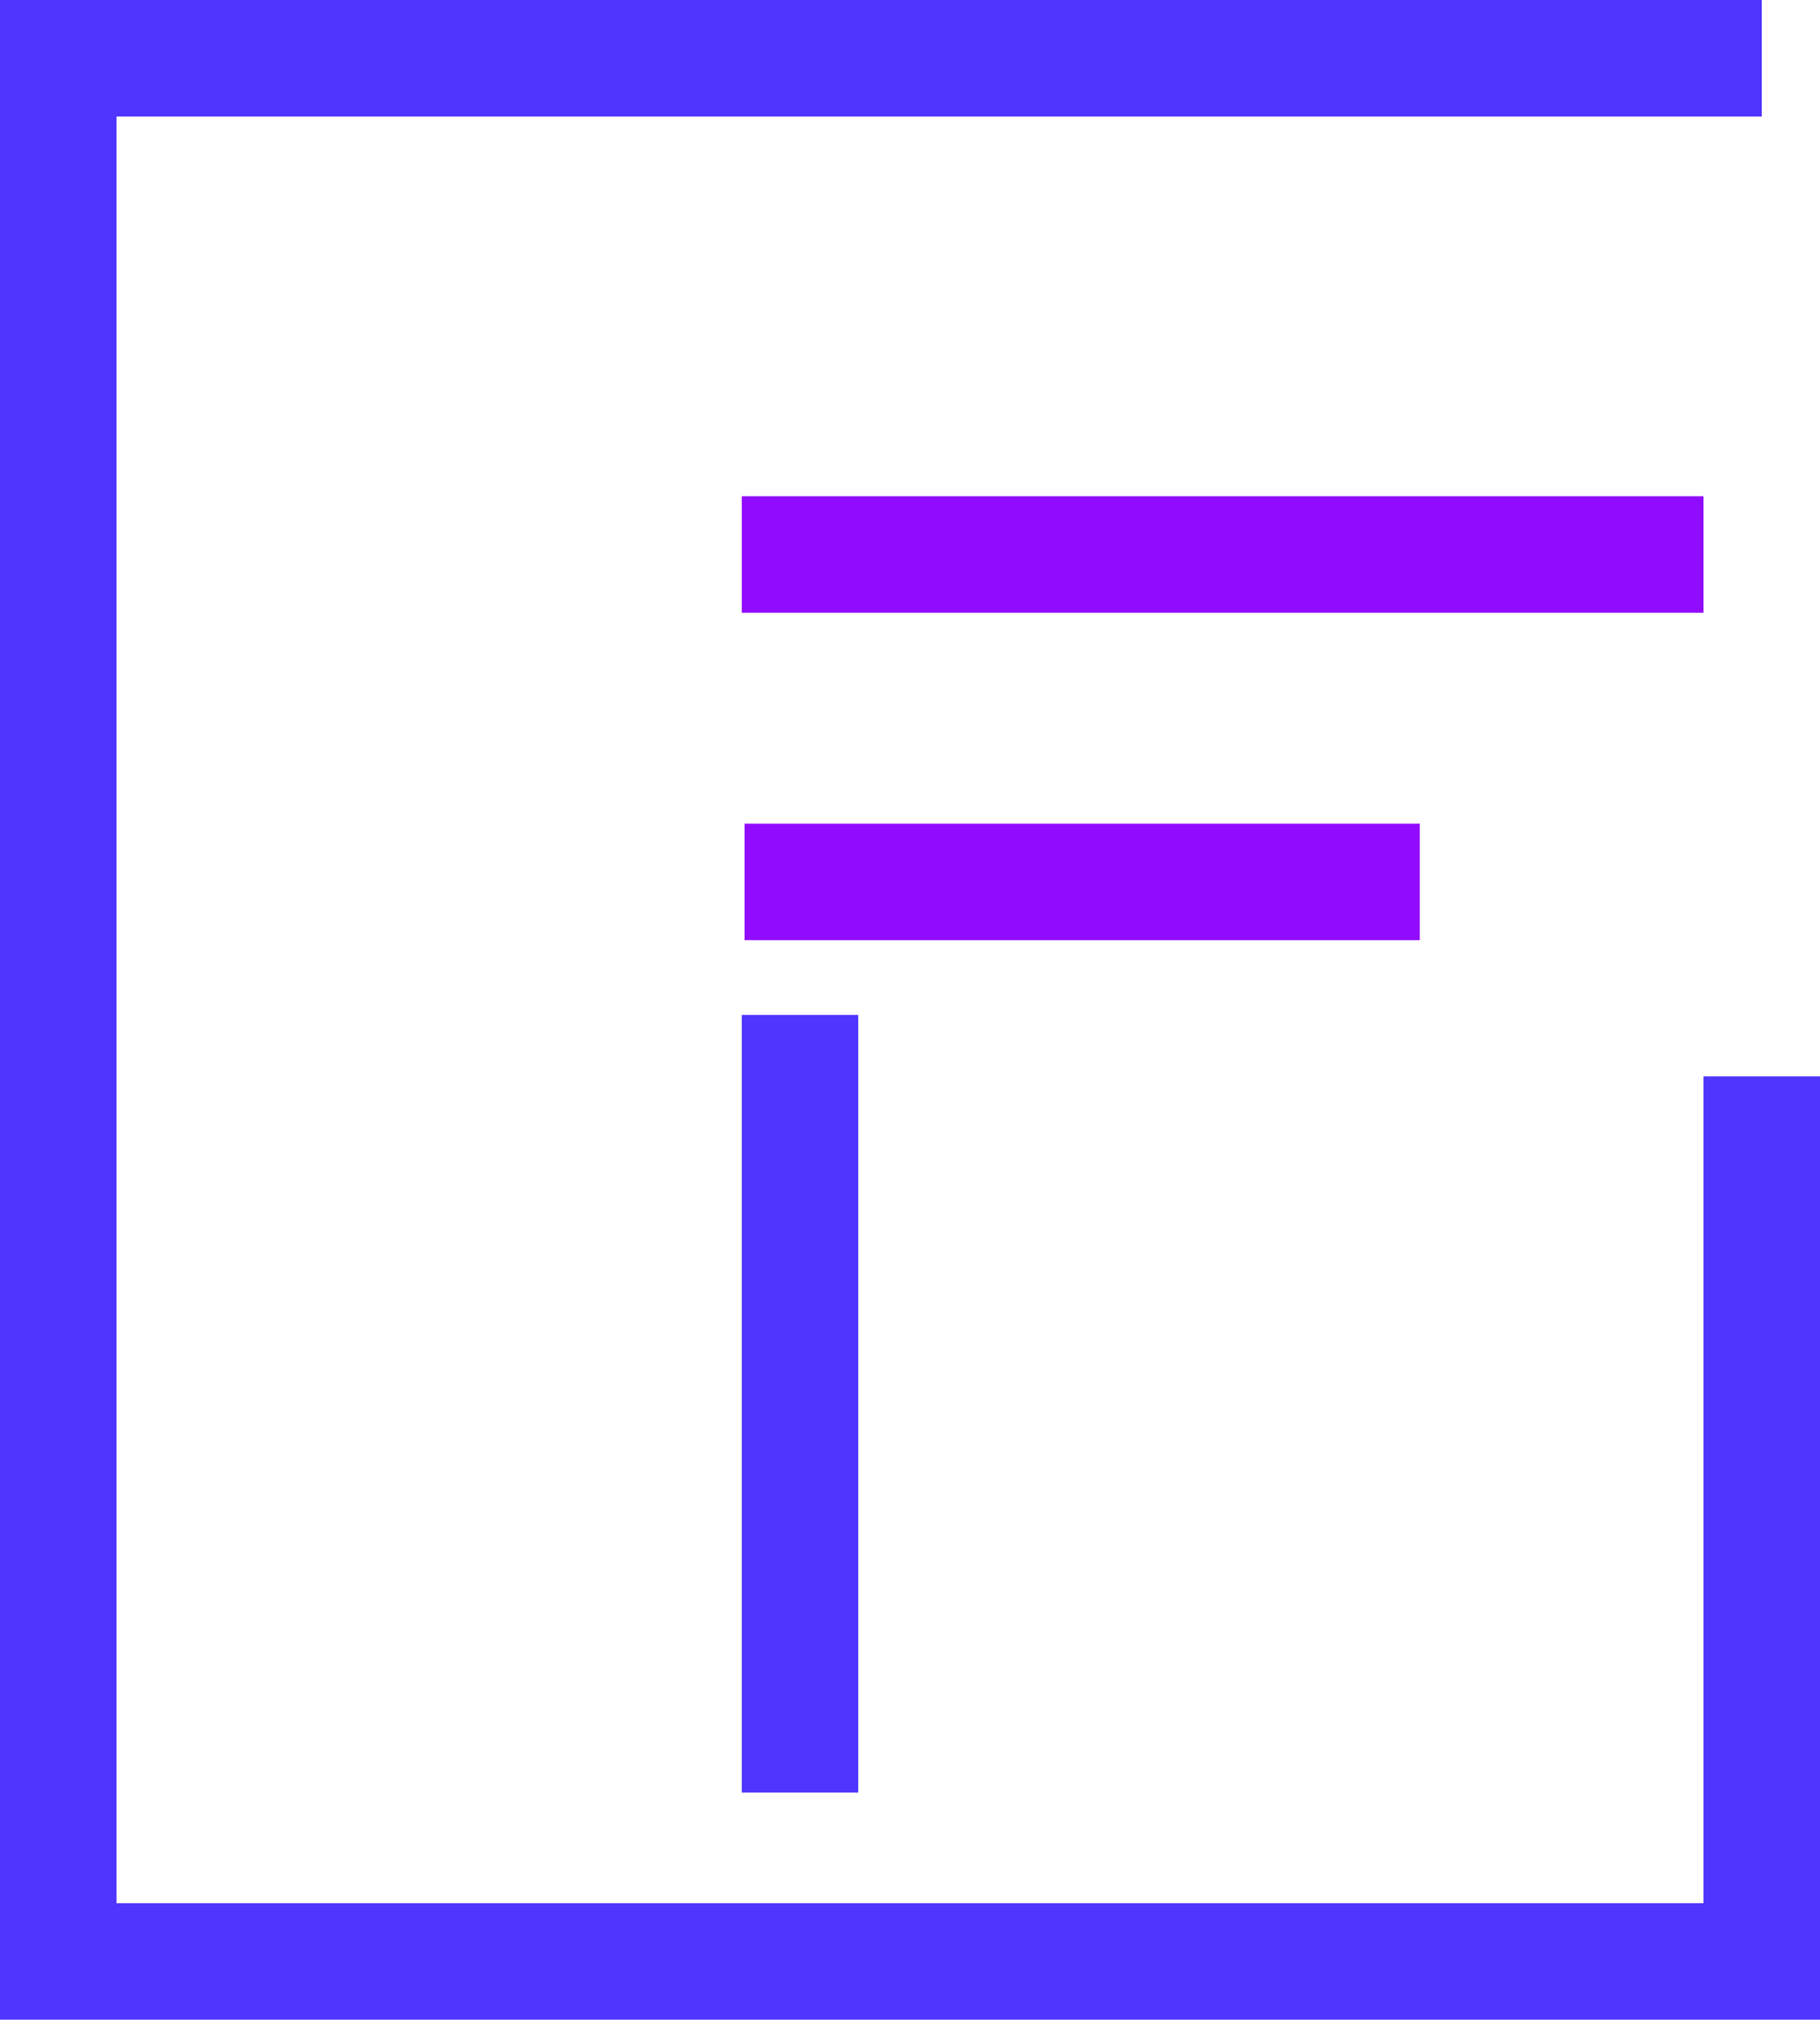 <svg width="125" height="139" viewBox="0 0 125 139" fill="none" xmlns="http://www.w3.org/2000/svg">
<path d="M121 4H4V134.703H121V73.919" stroke="#5035FE" stroke-width="8"/>
<path d="M54.946 69.703L54.946 123.108" stroke="#5035FE" stroke-width="8"/>
<path d="M50.946 38.081H117" stroke="#910BFF" stroke-width="8"/>
<path d="M51.135 60.567H97.513" stroke="#910BFF" stroke-width="8"/>
</svg>
